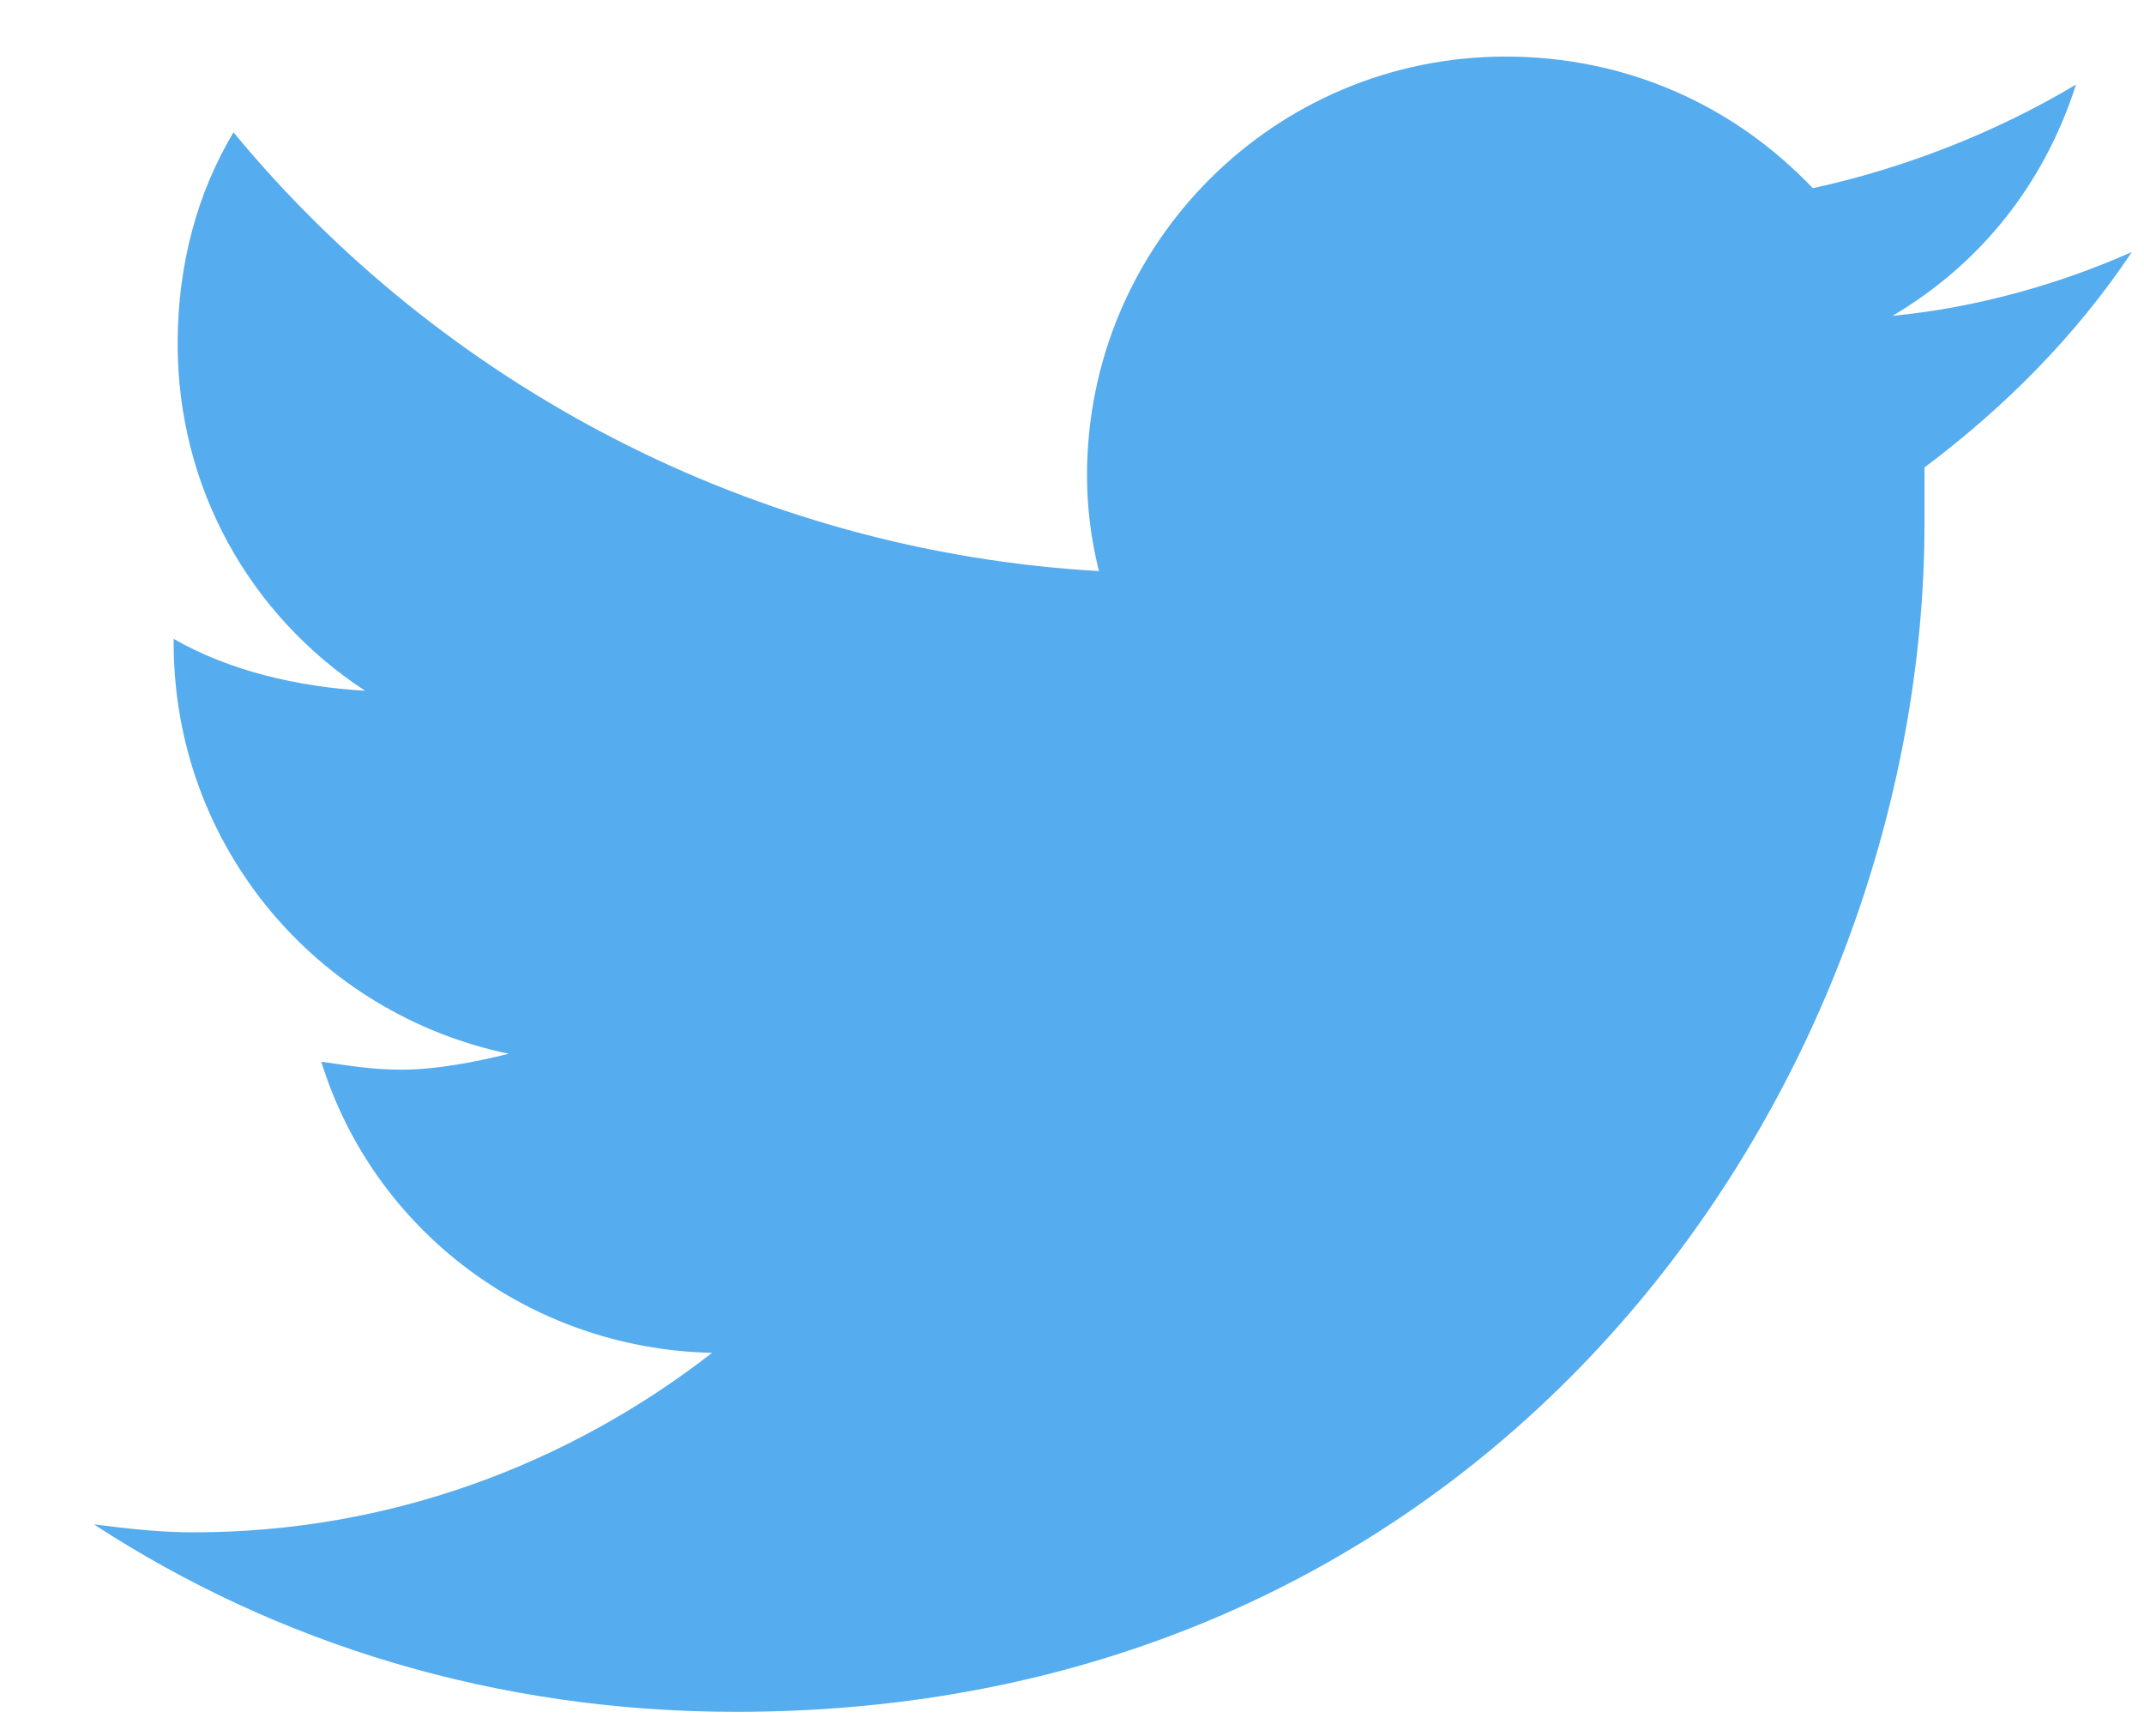 <svg width="21" height="17" viewBox="0 0 21 17" fill="none" xmlns="http://www.w3.org/2000/svg">
<path d="M18.85 4.578C18.85 4.773 18.85 4.929 18.85 5.125C18.85 10.554 14.748 16.765 7.209 16.765C4.865 16.765 2.717 16.101 0.92 14.929C1.233 14.968 1.545 15.007 1.897 15.007C3.811 15.007 5.568 14.343 6.975 13.249C5.178 13.21 3.654 12.039 3.147 10.398C3.42 10.437 3.654 10.476 3.928 10.476C4.279 10.476 4.67 10.398 4.983 10.32C3.108 9.929 1.701 8.289 1.701 6.296V6.257C2.248 6.57 2.912 6.726 3.576 6.765C2.443 6.023 1.74 4.773 1.74 3.367C1.74 2.585 1.936 1.882 2.287 1.296C4.318 3.757 7.365 5.398 10.764 5.593C10.686 5.281 10.647 4.968 10.647 4.656C10.647 2.39 12.482 0.554 14.748 0.554C15.92 0.554 16.975 1.023 17.756 1.843C18.654 1.648 19.553 1.296 20.334 0.828C20.022 1.804 19.397 2.585 18.537 3.093C19.358 3.015 20.178 2.781 20.881 2.468C20.334 3.289 19.631 3.992 18.85 4.578Z" fill="#55ACEE"/>
</svg>
